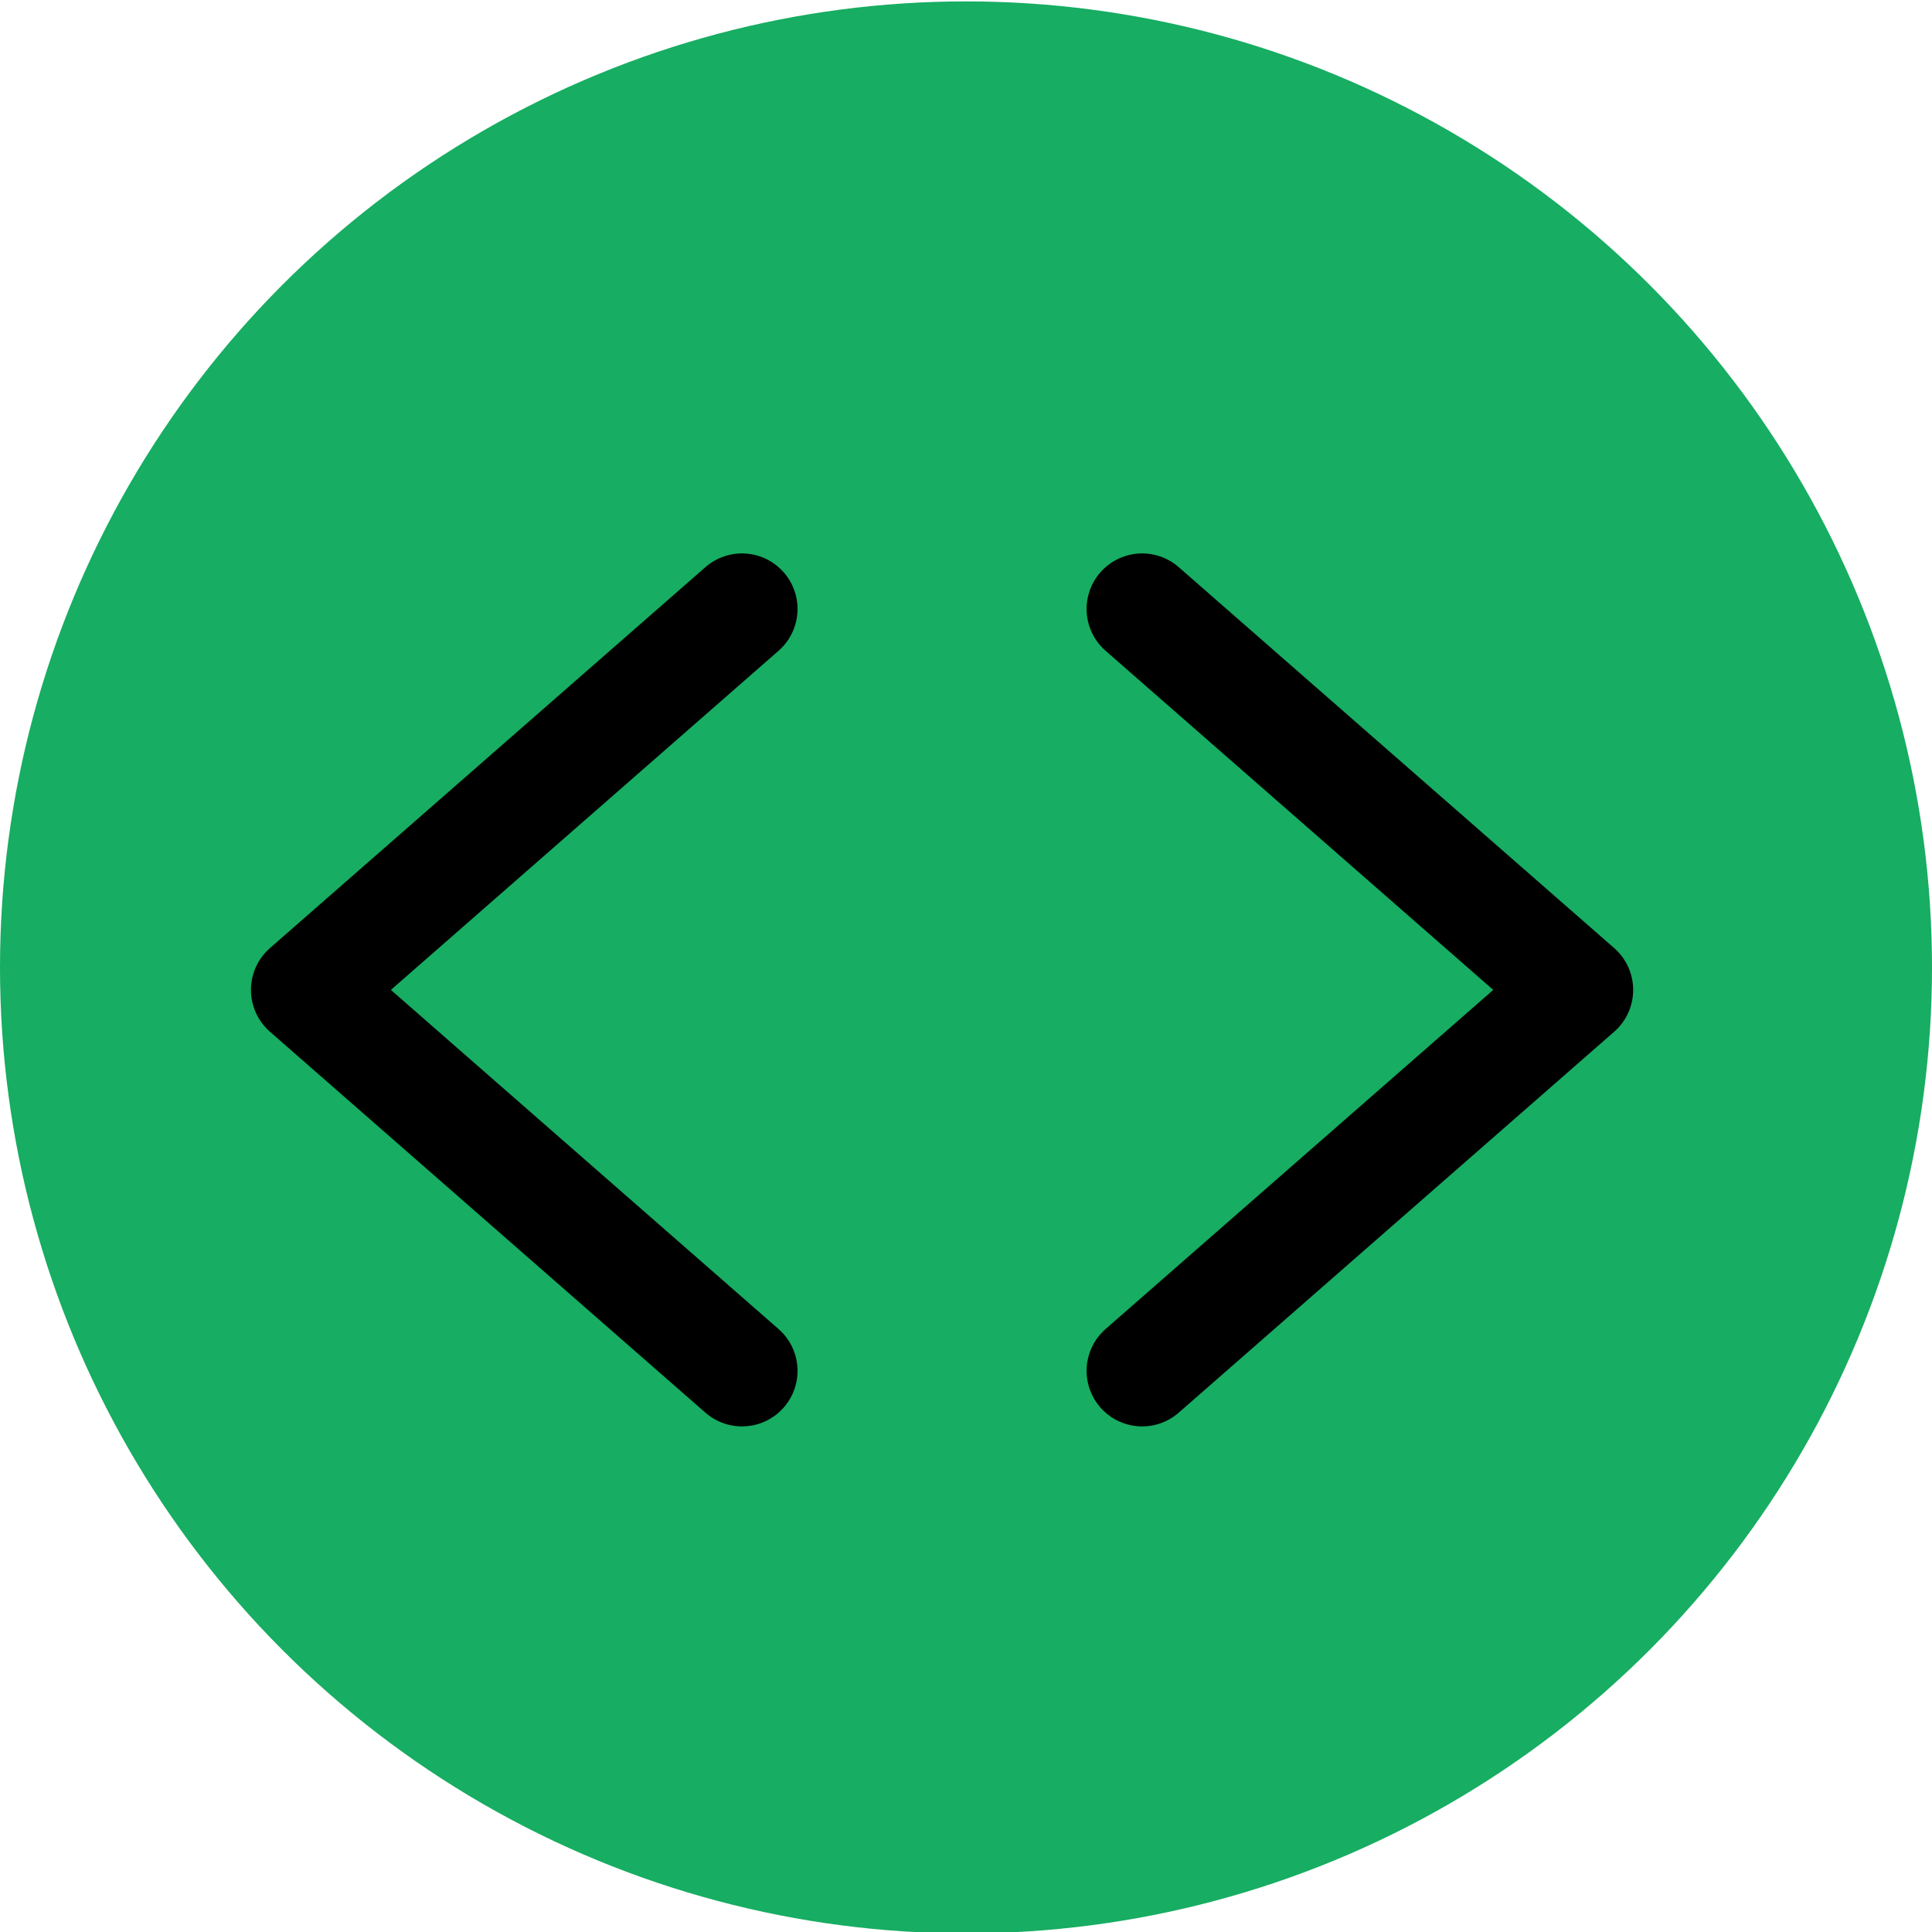 <svg id="svg2" xmlns="http://www.w3.org/2000/svg" viewBox="0 0 400 400"><defs><style>.cls-1{fill:#17ad62;}.cls-2{fill:none;stroke:#000;stroke-linecap:round;stroke-linejoin:round;stroke-width:23px;}</style></defs><circle class="cls-1" cx="200" cy="200.29" r="200"/><polyline class="cls-2" points="153.62 126.08 63.46 204.95 153.62 283.82"/><polyline class="cls-2" points="236.47 126.08 326.63 204.95 236.47 283.82"/></svg>
